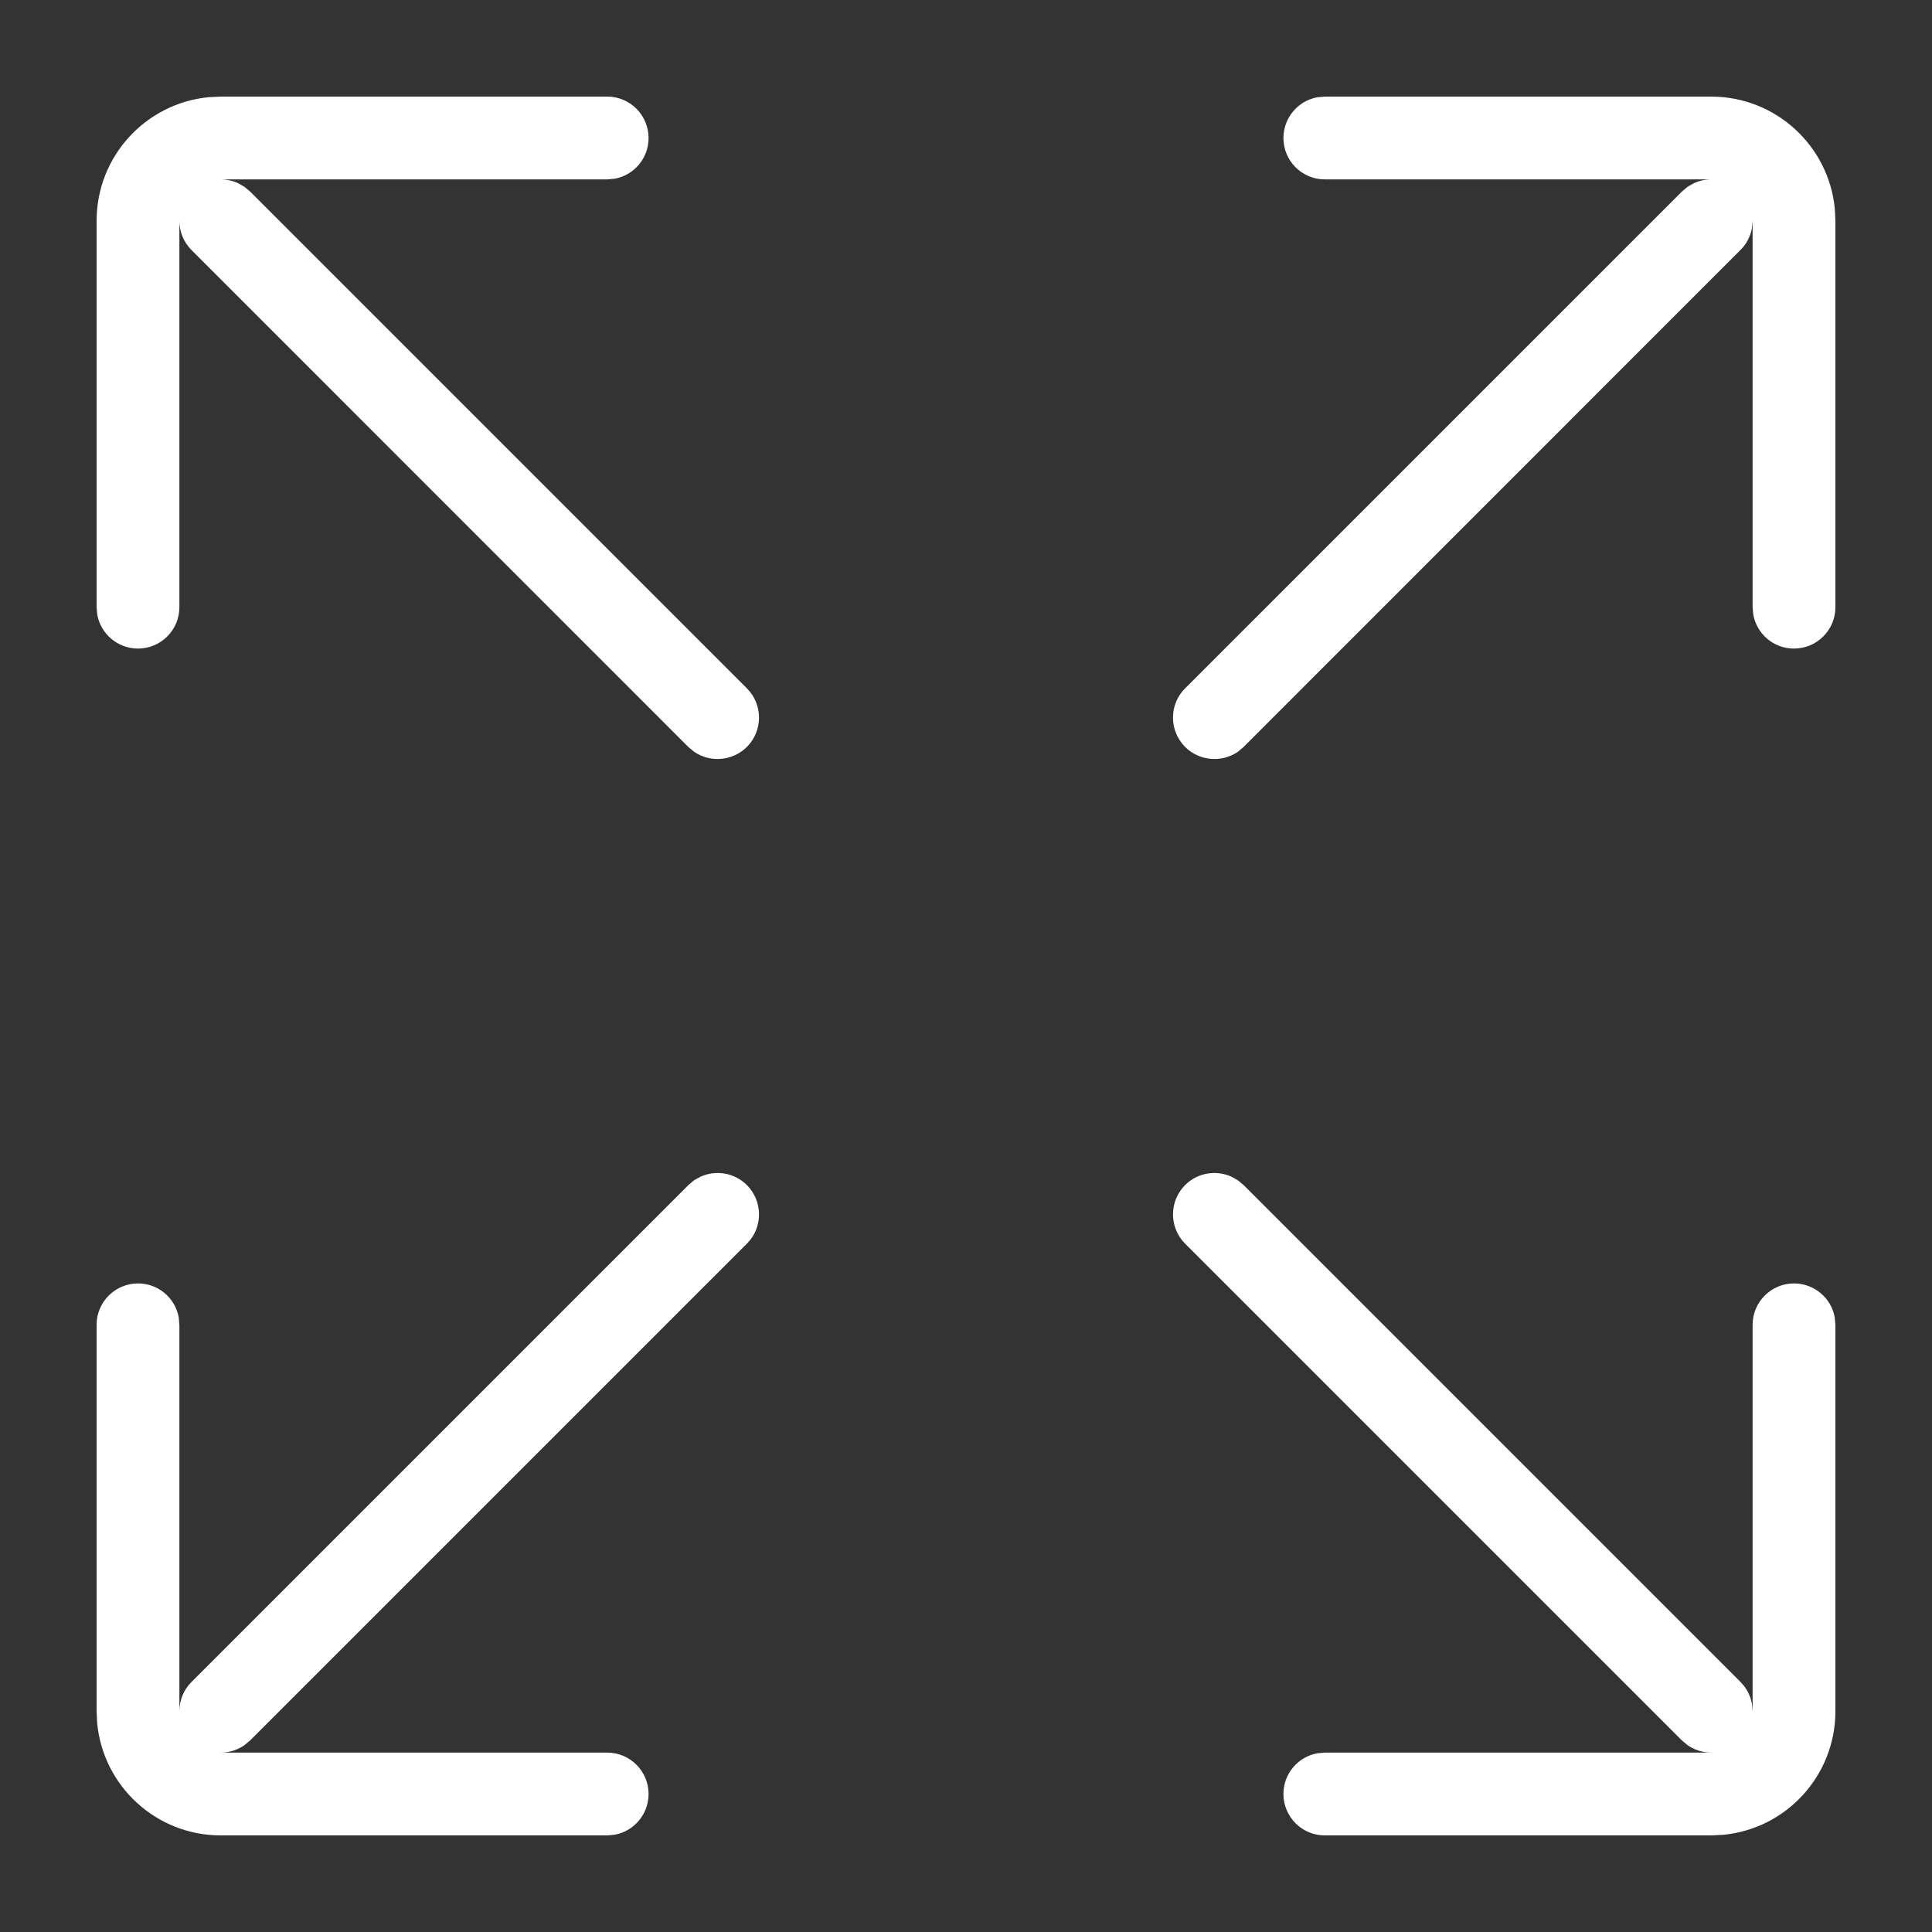 <svg xmlns="http://www.w3.org/2000/svg" width="20" height="20" viewBox="0 0 20 20">
    <rect x="0" y="0" width="20" height="20" fill="#333333" stroke="none"/>
    <g fill="none" fill-rule="evenodd">
        <path d="M0 0H20V20H0z"/>
        <path fill="#FFF" fill-rule="nonzero" d="M12.75 12.182l.065.037.06.05 5.142 5.142c.063.063.102.14.118.221l.008.082v-4c0-.236.192-.428.428-.428.21 0 .386.151.422.351l.007.077v4c0 .669-.51 1.218-1.162 1.28l-.124.006h-4c-.236 0-.428-.192-.428-.429 0-.21.151-.385.351-.421l.077-.007h4l.064-.005c-.105.016-.216-.008-.307-.071l-.06-.05-5.143-5.143c-.167-.167-.167-.438 0-.606.13-.13.324-.159.482-.086zm-5.5 0c.158-.073.351-.044.482.086.167.168.167.44 0 .606l-5.143 5.143-.06.05c-.091.063-.202.087-.307.071l.064.005h4c.236 0 .428.192.428.428 0 .21-.151.386-.351.422L6.286 19h-4c-.669 0-1.218-.51-1.28-1.162L1 17.714v-4c0-.236.192-.428.429-.428.21 0 .385.151.421.351l.007.077v4c0-.11.042-.22.126-.303l5.143-5.143.059-.05zM6.286 1c.236 0 .428.192.428.429 0 .21-.151.385-.351.421l-.077.007h-4l-.042.002c.074-.007.15.005.22.037l.065.037.06.05 5.143 5.143c.167.167.167.438 0 .606-.15.148-.38.165-.547.05l-.06-.05-5.142-5.143c-.084-.084-.126-.194-.126-.303v4c0 .236-.192.428-.428.428-.21 0-.386-.151-.422-.351L1 6.286v-4c0-.669.51-1.218 1.162-1.28L2.286 1h4zm11.849 1.368c-.016.08-.055.158-.118.22l-5.143 5.144-.059.05c-.167.115-.398.098-.547-.05-.167-.168-.167-.44 0-.606l5.143-5.143.06-.05.065-.037c.07-.032.146-.044.22-.037l-.042-.002h-4c-.236 0-.428-.192-.428-.428 0-.21.151-.386.351-.422L13.714 1h4c.669 0 1.218.51 1.28 1.162l.006.124v4c0 .236-.192.428-.429.428-.21 0-.385-.151-.421-.351l-.007-.077v-4z"/>
    </g>
</svg>
